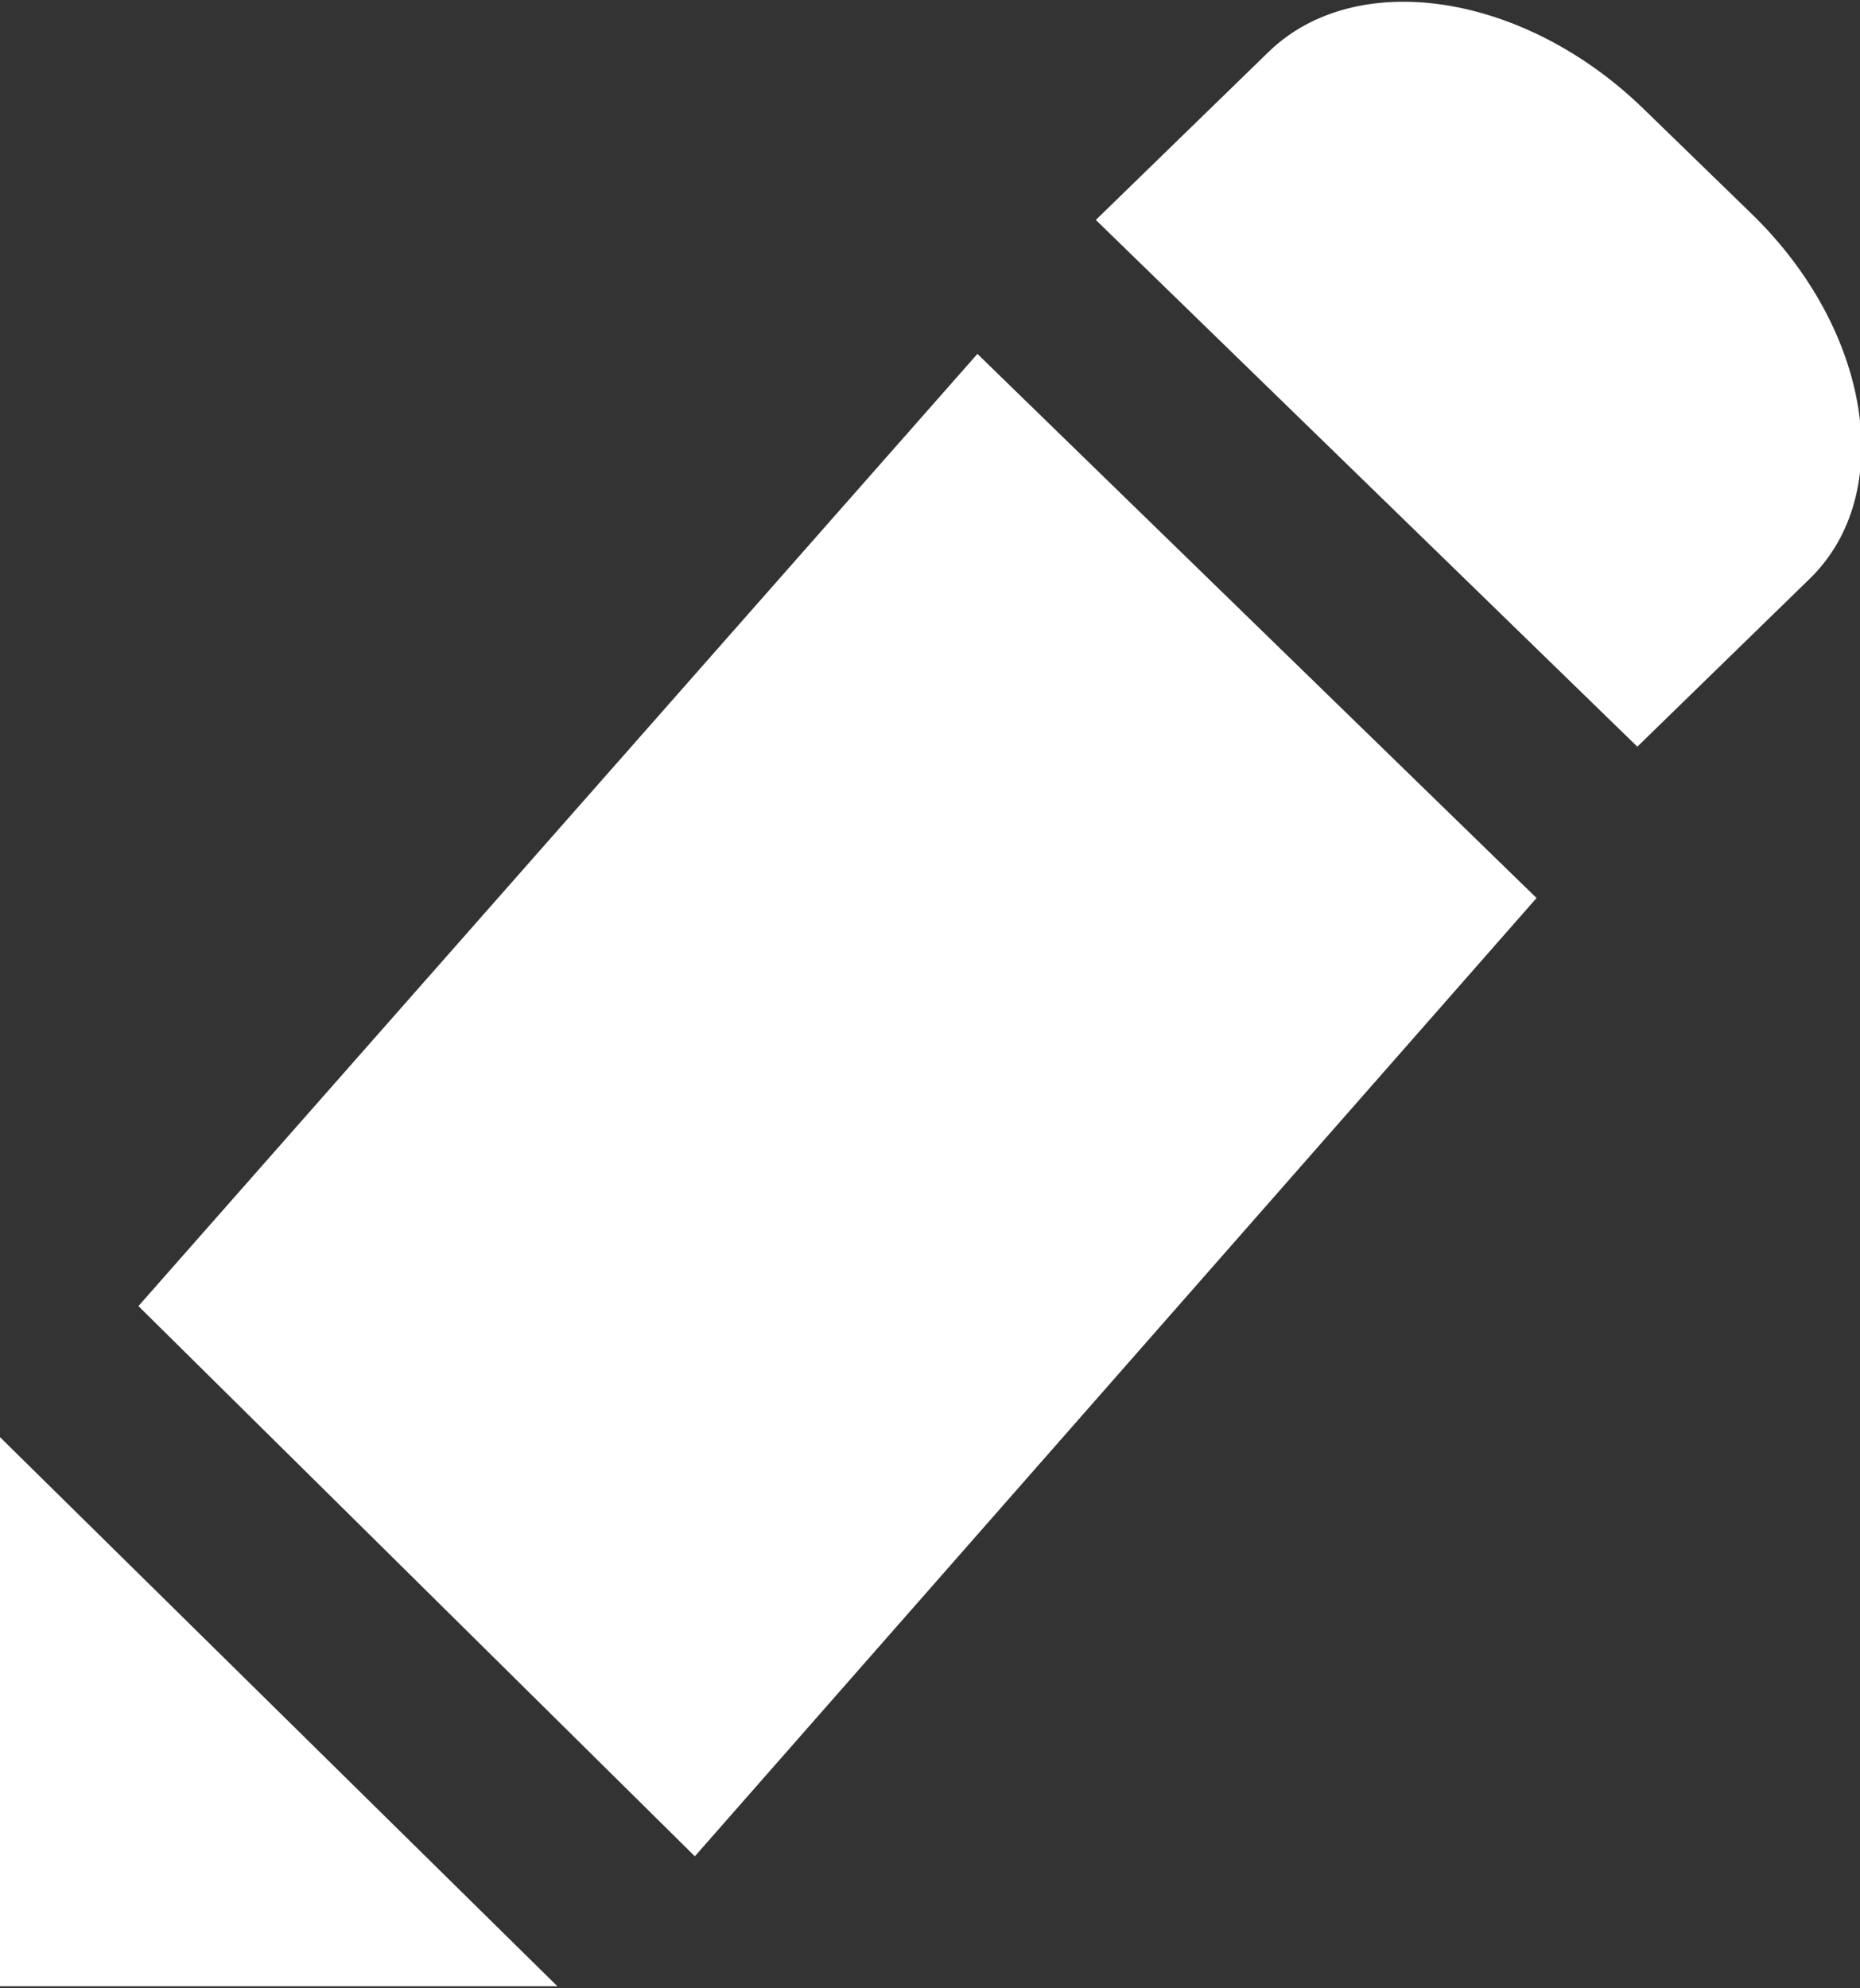 <svg xmlns="http://www.w3.org/2000/svg" width="14.969" height="16" viewBox="0 0 14.969 16">
  <rect x="0" y="0" width="14.969" height="16" fill="#333333" stroke="none"/>
<defs>
    <style>
      .cls-1 {
        fill: #fff;
        fill-rule: evenodd;
      }
    </style>
  </defs>
  <path id="Оставить_заявку" data-name="Оставить заявку" class="cls-1" d="M453.986,85.985h4.5l-4.5-4.433v4.433Zm13.24-15.11c-0.962-.935-2.313-1.141-3.017-0.457l-1.39,1.352,4.358,4.239,1.389-1.353c0.7-.684.493-2-0.468-2.934Zm-0.86,6.352-4.5-4.379-6.752,7.663,4.478,4.428Z" transform="translate(-454 -70)"/>
</svg>
